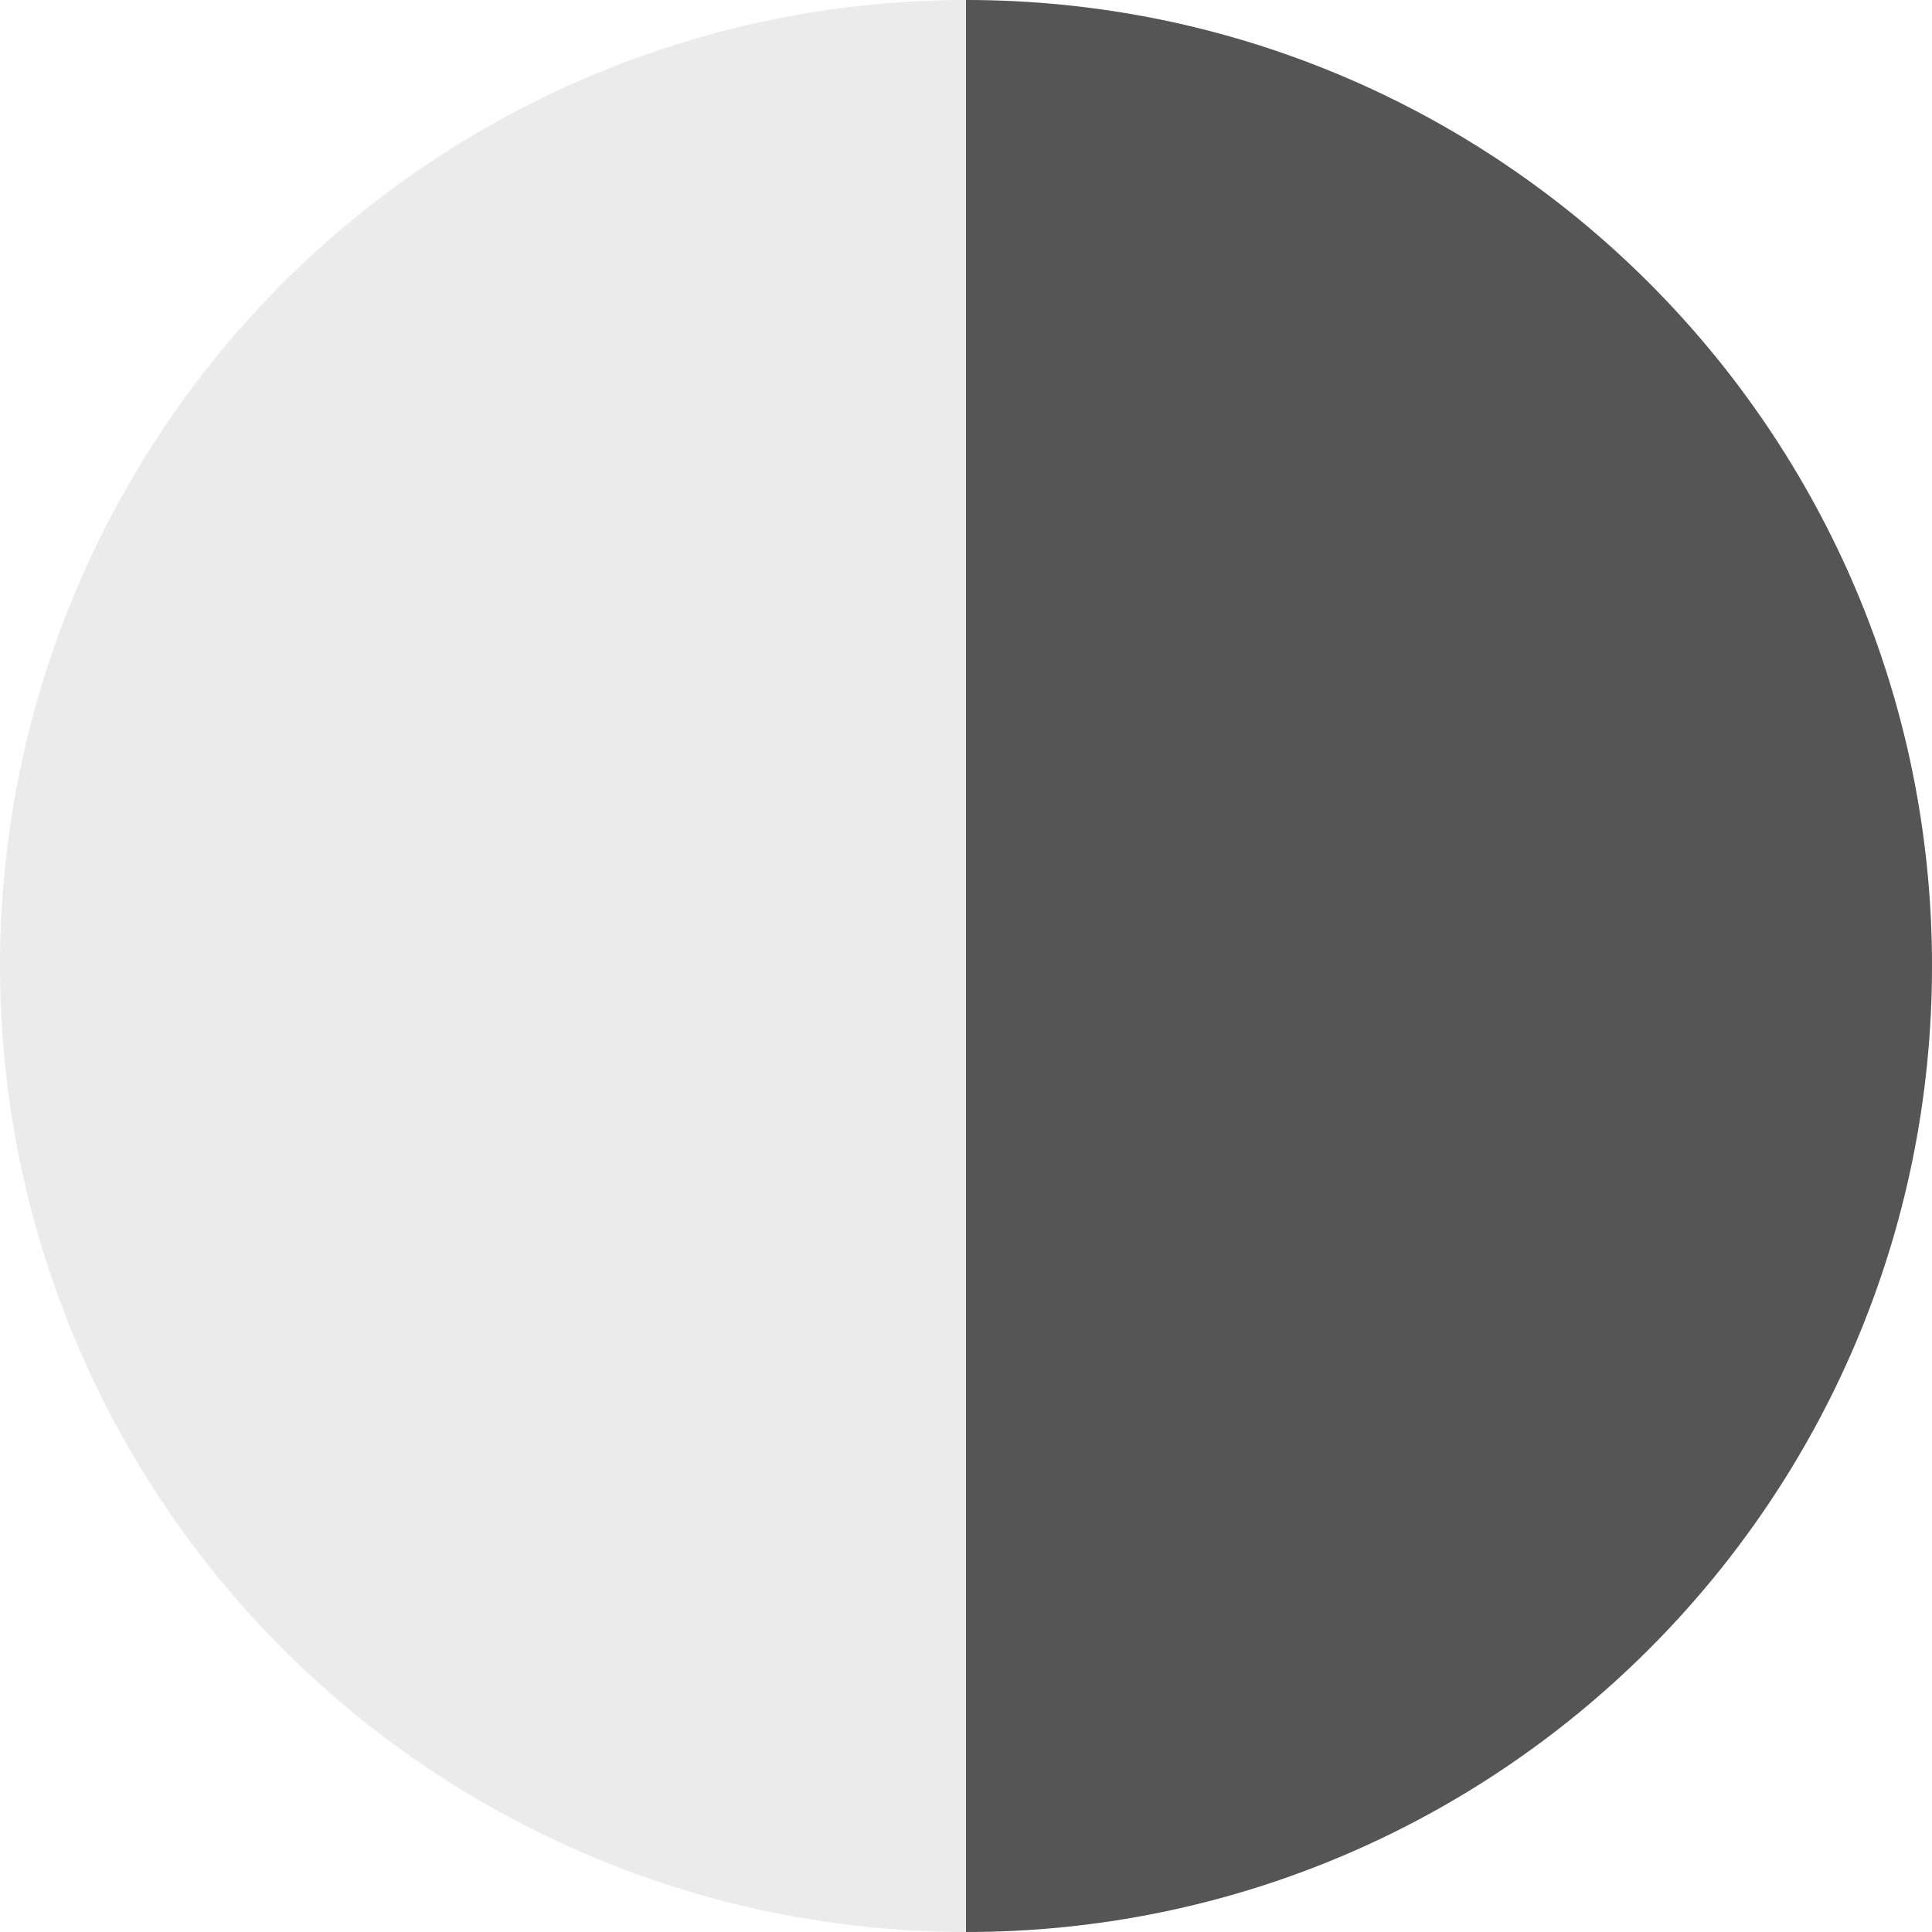 <?xml version="1.0" encoding="UTF-8"?>
<svg width="20px" height="20px" viewBox="0 0 20 20" version="1.1" xmlns="http://www.w3.org/2000/svg" xmlns:xlink="http://www.w3.org/1999/xlink" xmlns:sketch="http://www.bohemiancoding.com/sketch/ns">
    <!-- Generator: Sketch 3.4.2 (15855) - http://www.bohemiancoding.com/sketch -->
    <title>clock_50</title>
    <desc>Created with Sketch.</desc>
    <defs></defs>
    <g id="Page-1" stroke="none" stroke-width="1" fill="none" fill-rule="evenodd" sketch:type="MSPage">
        <g id="Desktop-HD" sketch:type="MSArtboardGroup" transform="translate(-1561, -218)" fill="#555555">
            <g id="clock_50" sketch:type="MSLayerGroup" transform="translate(1561, 218)">
                <path d="M10,-1.77635684e-15 C15.523,5.19065313e-14 20,4.477 20,10 C20,15.523 15.523,20 10,20 L10,-3.33066907e-15 Z" id="Oval-1" sketch:type="MSShapeGroup"></path>
                <circle id="Oval-1" opacity="0.12" sketch:type="MSShapeGroup" cx="10" cy="10" r="10"></circle>
            </g>
        </g>
    </g>
</svg>
